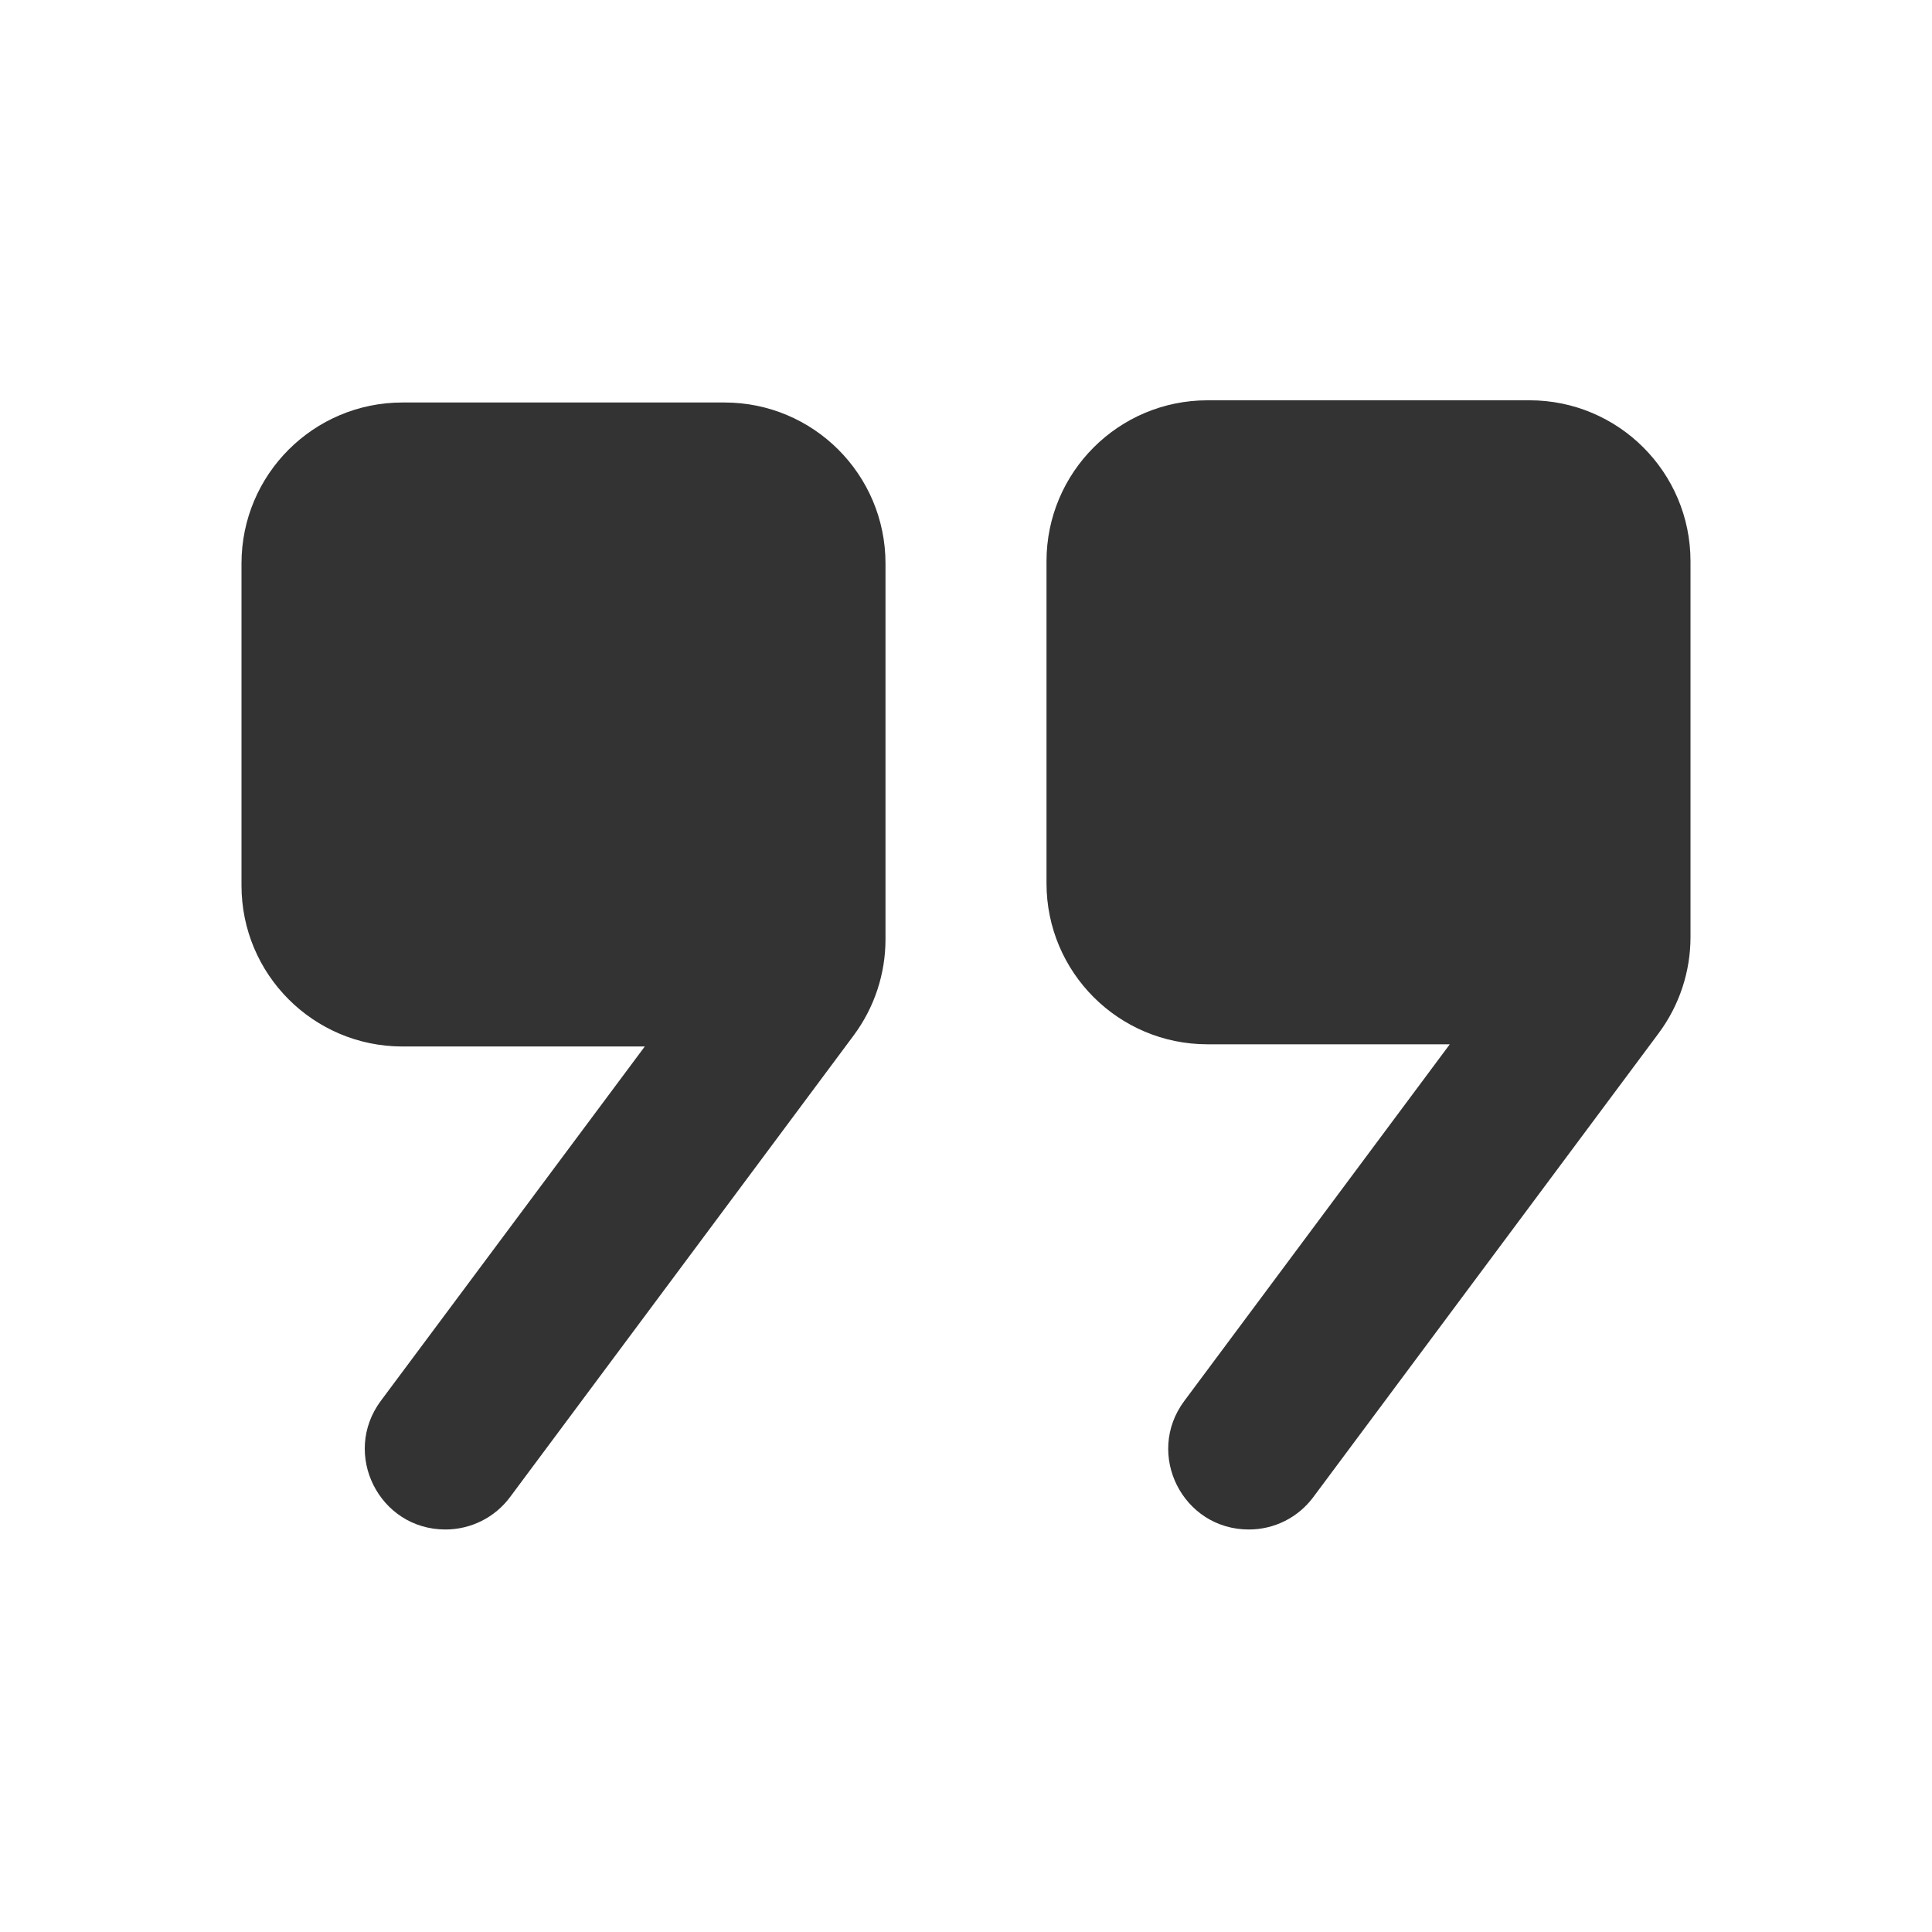 <svg xmlns="http://www.w3.org/2000/svg" x="0px" y="0px"
width="50" height="50"
viewBox="0 0 226 226"
style=" fill:#000000;"><g fill="none" fill-rule="nonzero" stroke="none" stroke-width="1" stroke-linecap="butt" stroke-linejoin="miter" stroke-miterlimit="10" stroke-dasharray="" stroke-dashoffset="0" font-family="none" font-weight="none" font-size="none" text-anchor="none" style="mix-blend-mode: normal"><path d="M0,226v-226h226v226z" fill="none"></path><g fill="#333333"><path d="M141.25,46.826c-10.405,0 -18.833,8.428 -18.833,18.833v37.667c0,10.405 8.428,18.833 18.833,18.833h28.342l-31.064,41.731c-4.614,6.206 -0.191,15.026 7.559,15.026c2.976,0 5.761,-1.397 7.541,-3.789l40.407,-54.275c2.411,-3.249 3.715,-7.188 3.715,-11.237v-43.957c0,-10.405 -8.428,-18.833 -18.833,-18.833zM47.083,47.083c-10.405,0 -18.833,8.428 -18.833,18.833v37.667c0,10.405 8.428,18.833 18.833,18.833h28.342l-30.88,41.455c-4.614,6.215 -0.191,15.045 7.559,15.045c2.976,0 5.779,-1.397 7.559,-3.789l40.205,-54.017c2.411,-3.249 3.715,-7.179 3.715,-11.237v-43.957c0,-10.405 -8.428,-18.833 -18.833,-18.833z"></path></g></g></svg>
